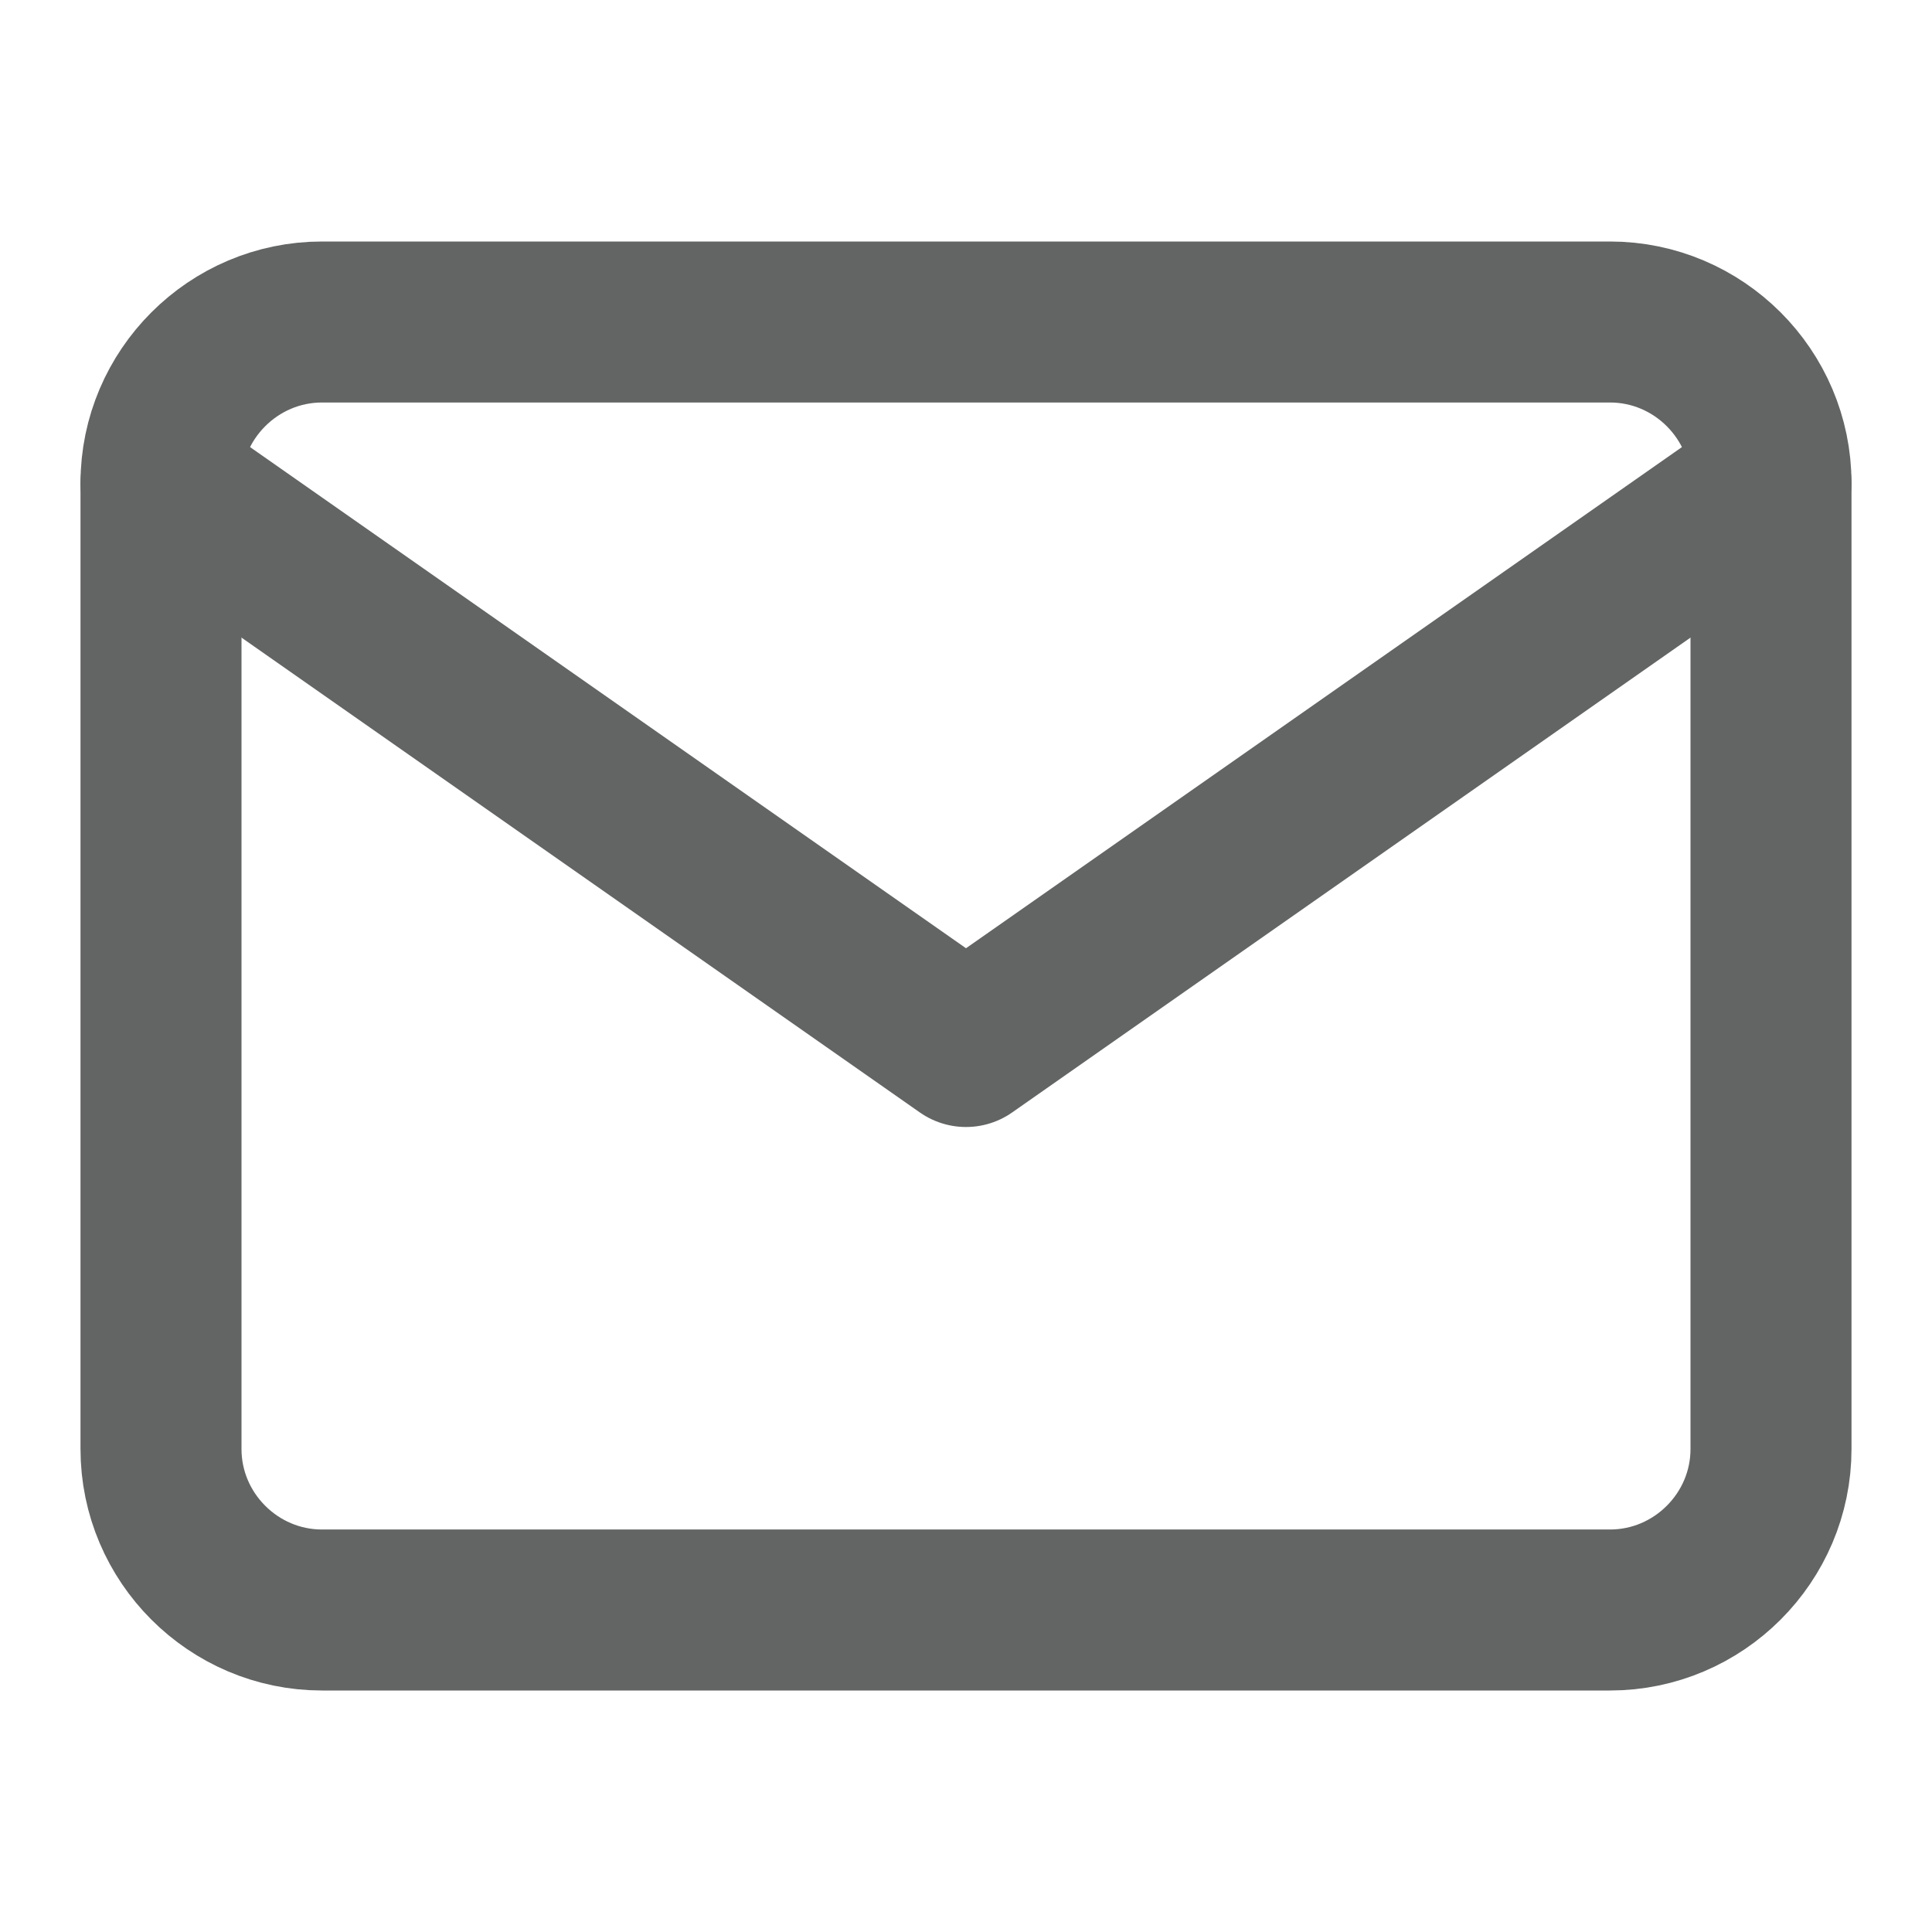 <svg width="24" height="24" viewBox="0 0 24 24" fill="none" xmlns="http://www.w3.org/2000/svg">
<path d="M4 4H20C21.1 4 22 4.9 22 6V18C22 19.1 21.1 20 20 20H4C2.9 20 2 19.1 2 18V6C2 4.9 2.9 4 4 4Z" stroke="#636464" stroke-width="2" stroke-linecap="round" stroke-linejoin="round"/>
<path d="M22 6L12 13L2 6" stroke="#636464" stroke-width="2" stroke-linecap="round" stroke-linejoin="round"/>
</svg>
